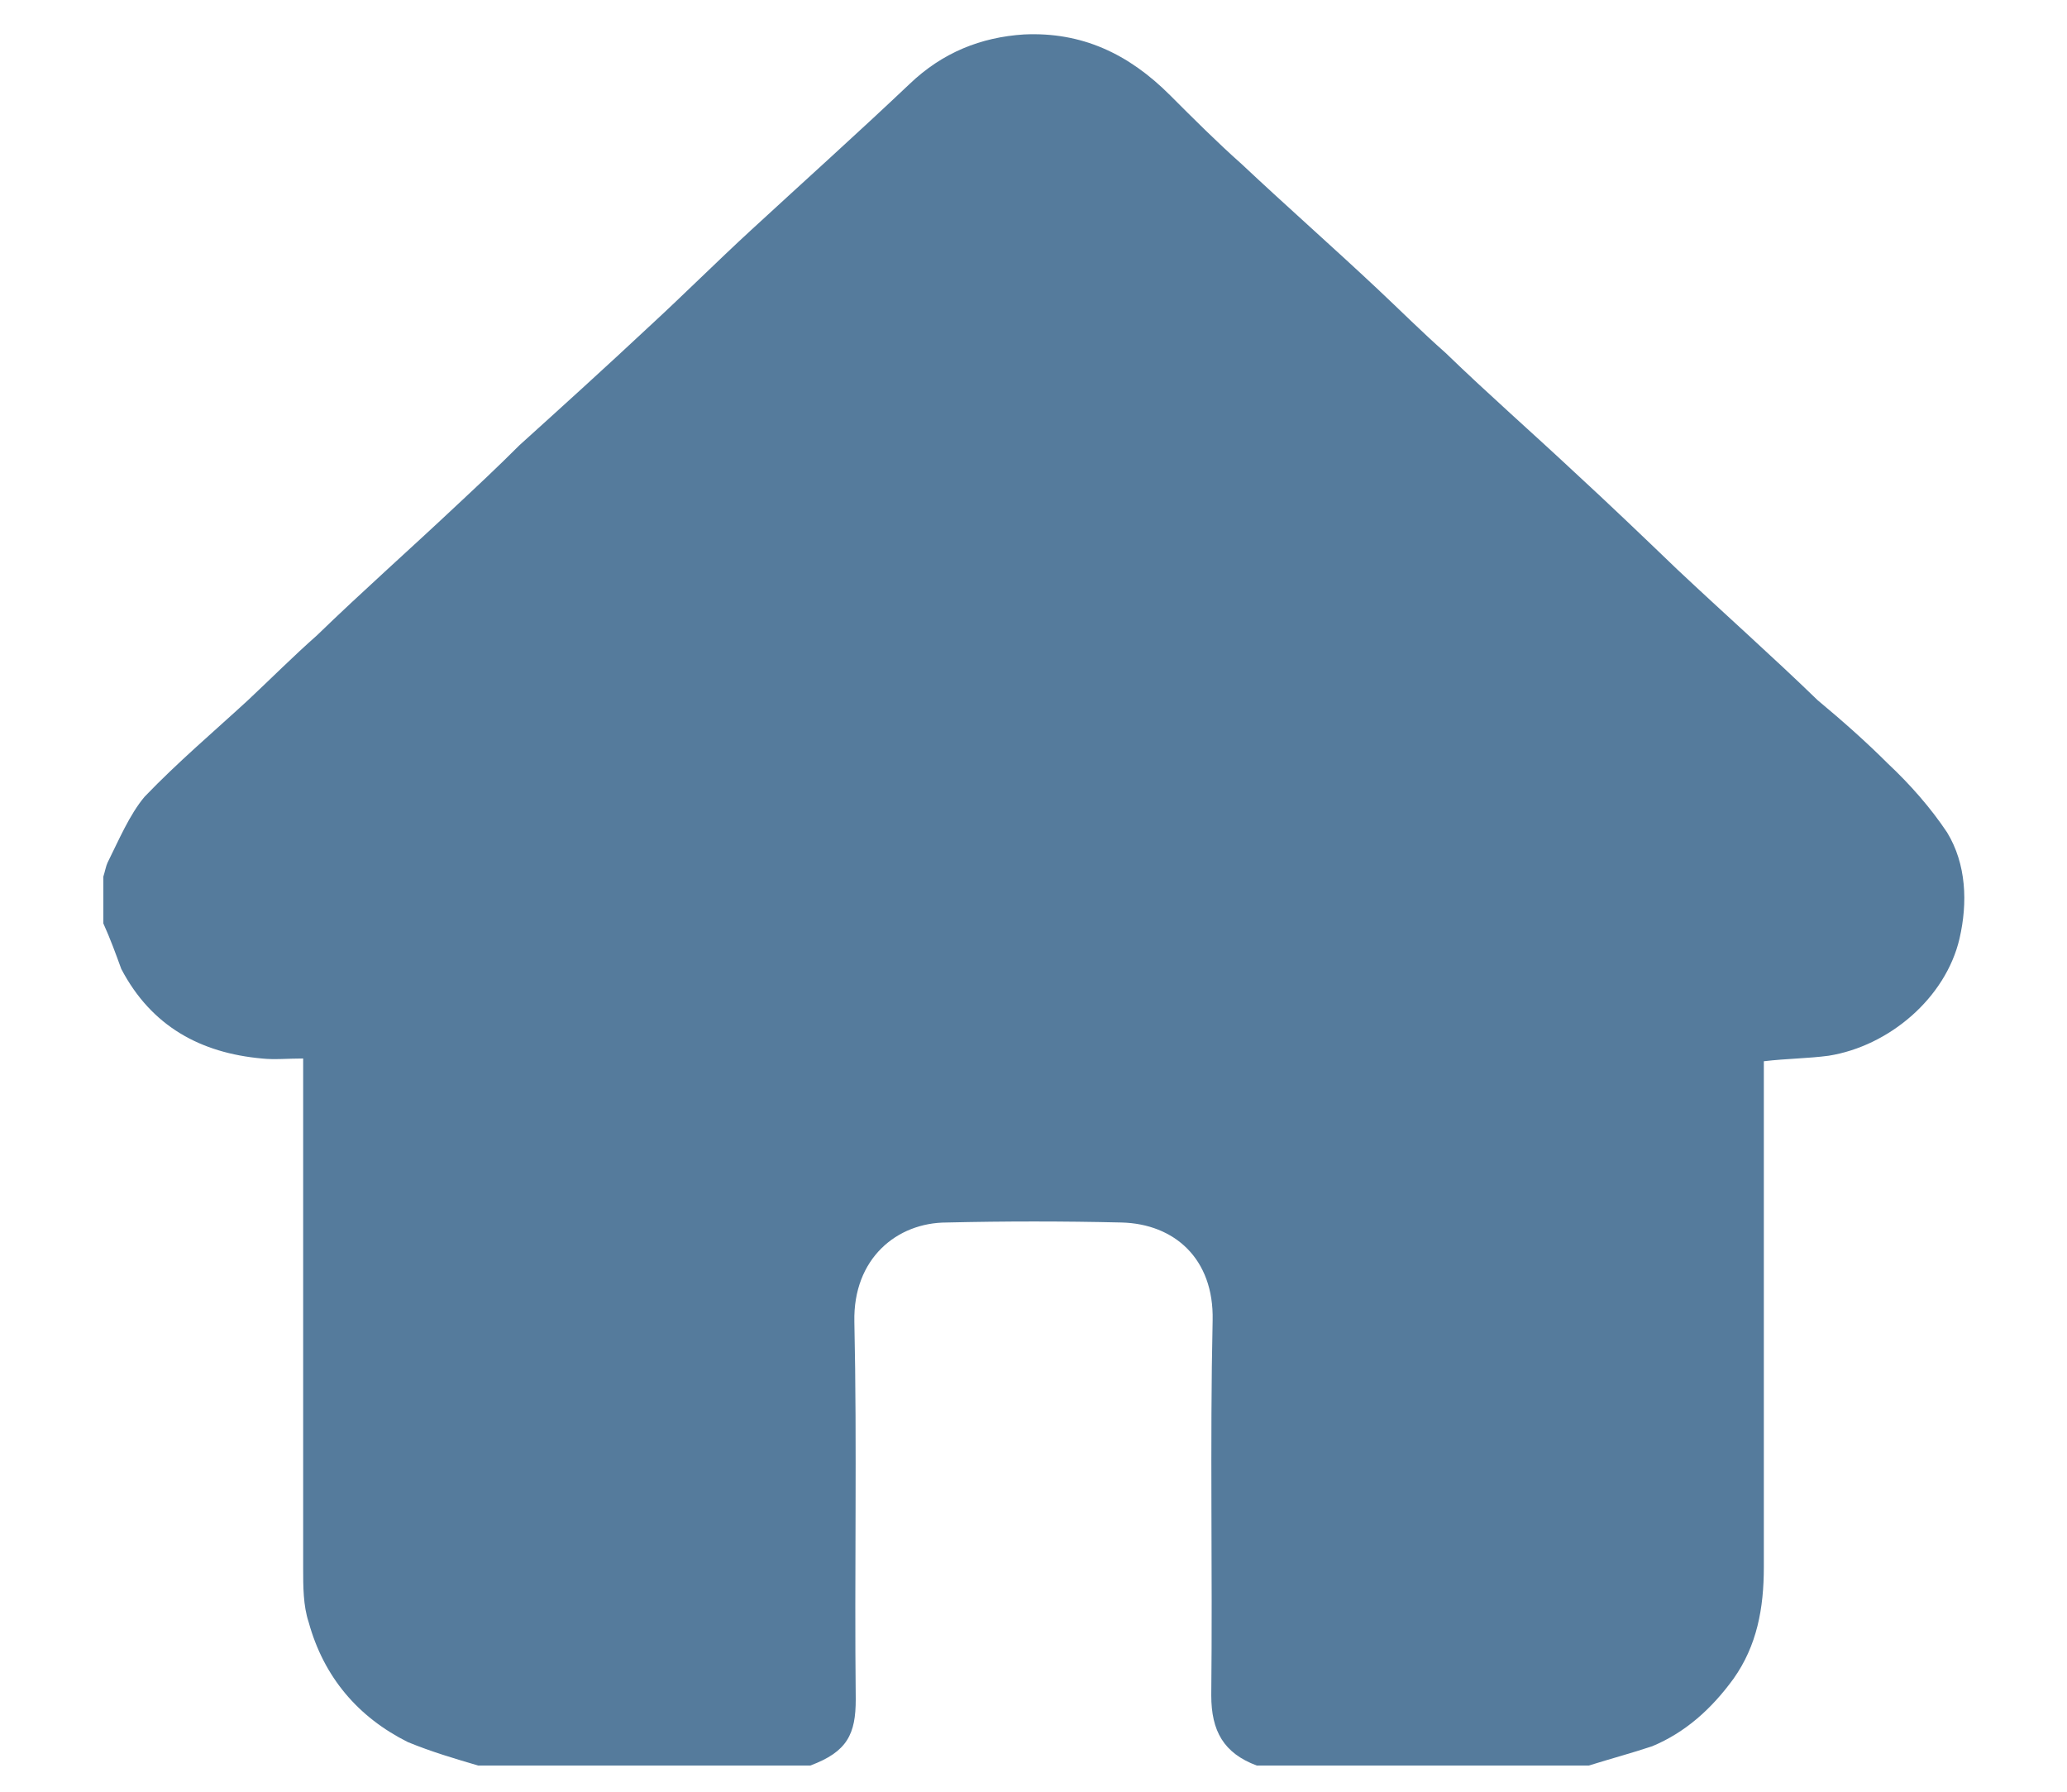 <svg width="15" height="13" viewBox="0 0 15 13" fill="none" xmlns="http://www.w3.org/2000/svg">
<path d="M14.22 6.81C14.12 7.24 13.71 7.59 13.27 7.66C13.12 7.68 12.97 7.68 12.8 7.7V11.37C12.8 11.67 12.75 11.94 12.58 12.18C12.42 12.4 12.23 12.57 11.99 12.67C11.84 12.72 11.69 12.76 11.53 12.81H9.12C8.88 12.72 8.79 12.56 8.79 12.3C8.8 11.39 8.78 10.48 8.8 9.58C8.81 9.13 8.52 8.88 8.14 8.87C7.71 8.86 7.3 8.86 6.87 8.87C6.51 8.87 6.19 9.13 6.2 9.59C6.22 10.5 6.2 11.42 6.21 12.33C6.21 12.58 6.15 12.71 5.88 12.81H3.47C3.3 12.76 3.13 12.71 2.96 12.64C2.6 12.46 2.35 12.17 2.24 11.77C2.2 11.65 2.2 11.51 2.2 11.38V7.68C2.09 7.68 1.99 7.69 1.9 7.68C1.46 7.64 1.1 7.45 0.88 7.03C0.84 6.92 0.8 6.81 0.75 6.7V6.36C0.76 6.33 0.77 6.28 0.78 6.26C0.86 6.1 0.94 5.91 1.05 5.78C1.29 5.53 1.55 5.31 1.8 5.08C1.96 4.93 2.13 4.76 2.3 4.61C2.63 4.29 2.97 3.99 3.31 3.67C3.46 3.53 3.61 3.39 3.77 3.23C4.08 2.95 4.4 2.66 4.71 2.37C4.96 2.14 5.2 1.9 5.45 1.67C5.83 1.32 6.22 0.97 6.6 0.61C6.84 0.38 7.12 0.27 7.43 0.25C7.85 0.23 8.19 0.39 8.49 0.69C8.66 0.86 8.83 1.03 9.01 1.19C9.34 1.5 9.67 1.79 10 2.1C10.16 2.25 10.32 2.41 10.49 2.56C10.8 2.86 11.12 3.14 11.43 3.43C11.68 3.66 11.92 3.89 12.17 4.13C12.51 4.45 12.86 4.76 13.19 5.08C13.37 5.23 13.54 5.38 13.7 5.54C13.86 5.69 14.01 5.86 14.13 6.04C14.27 6.27 14.28 6.55 14.22 6.81Z" fill="#557B9C"/>
</svg>
